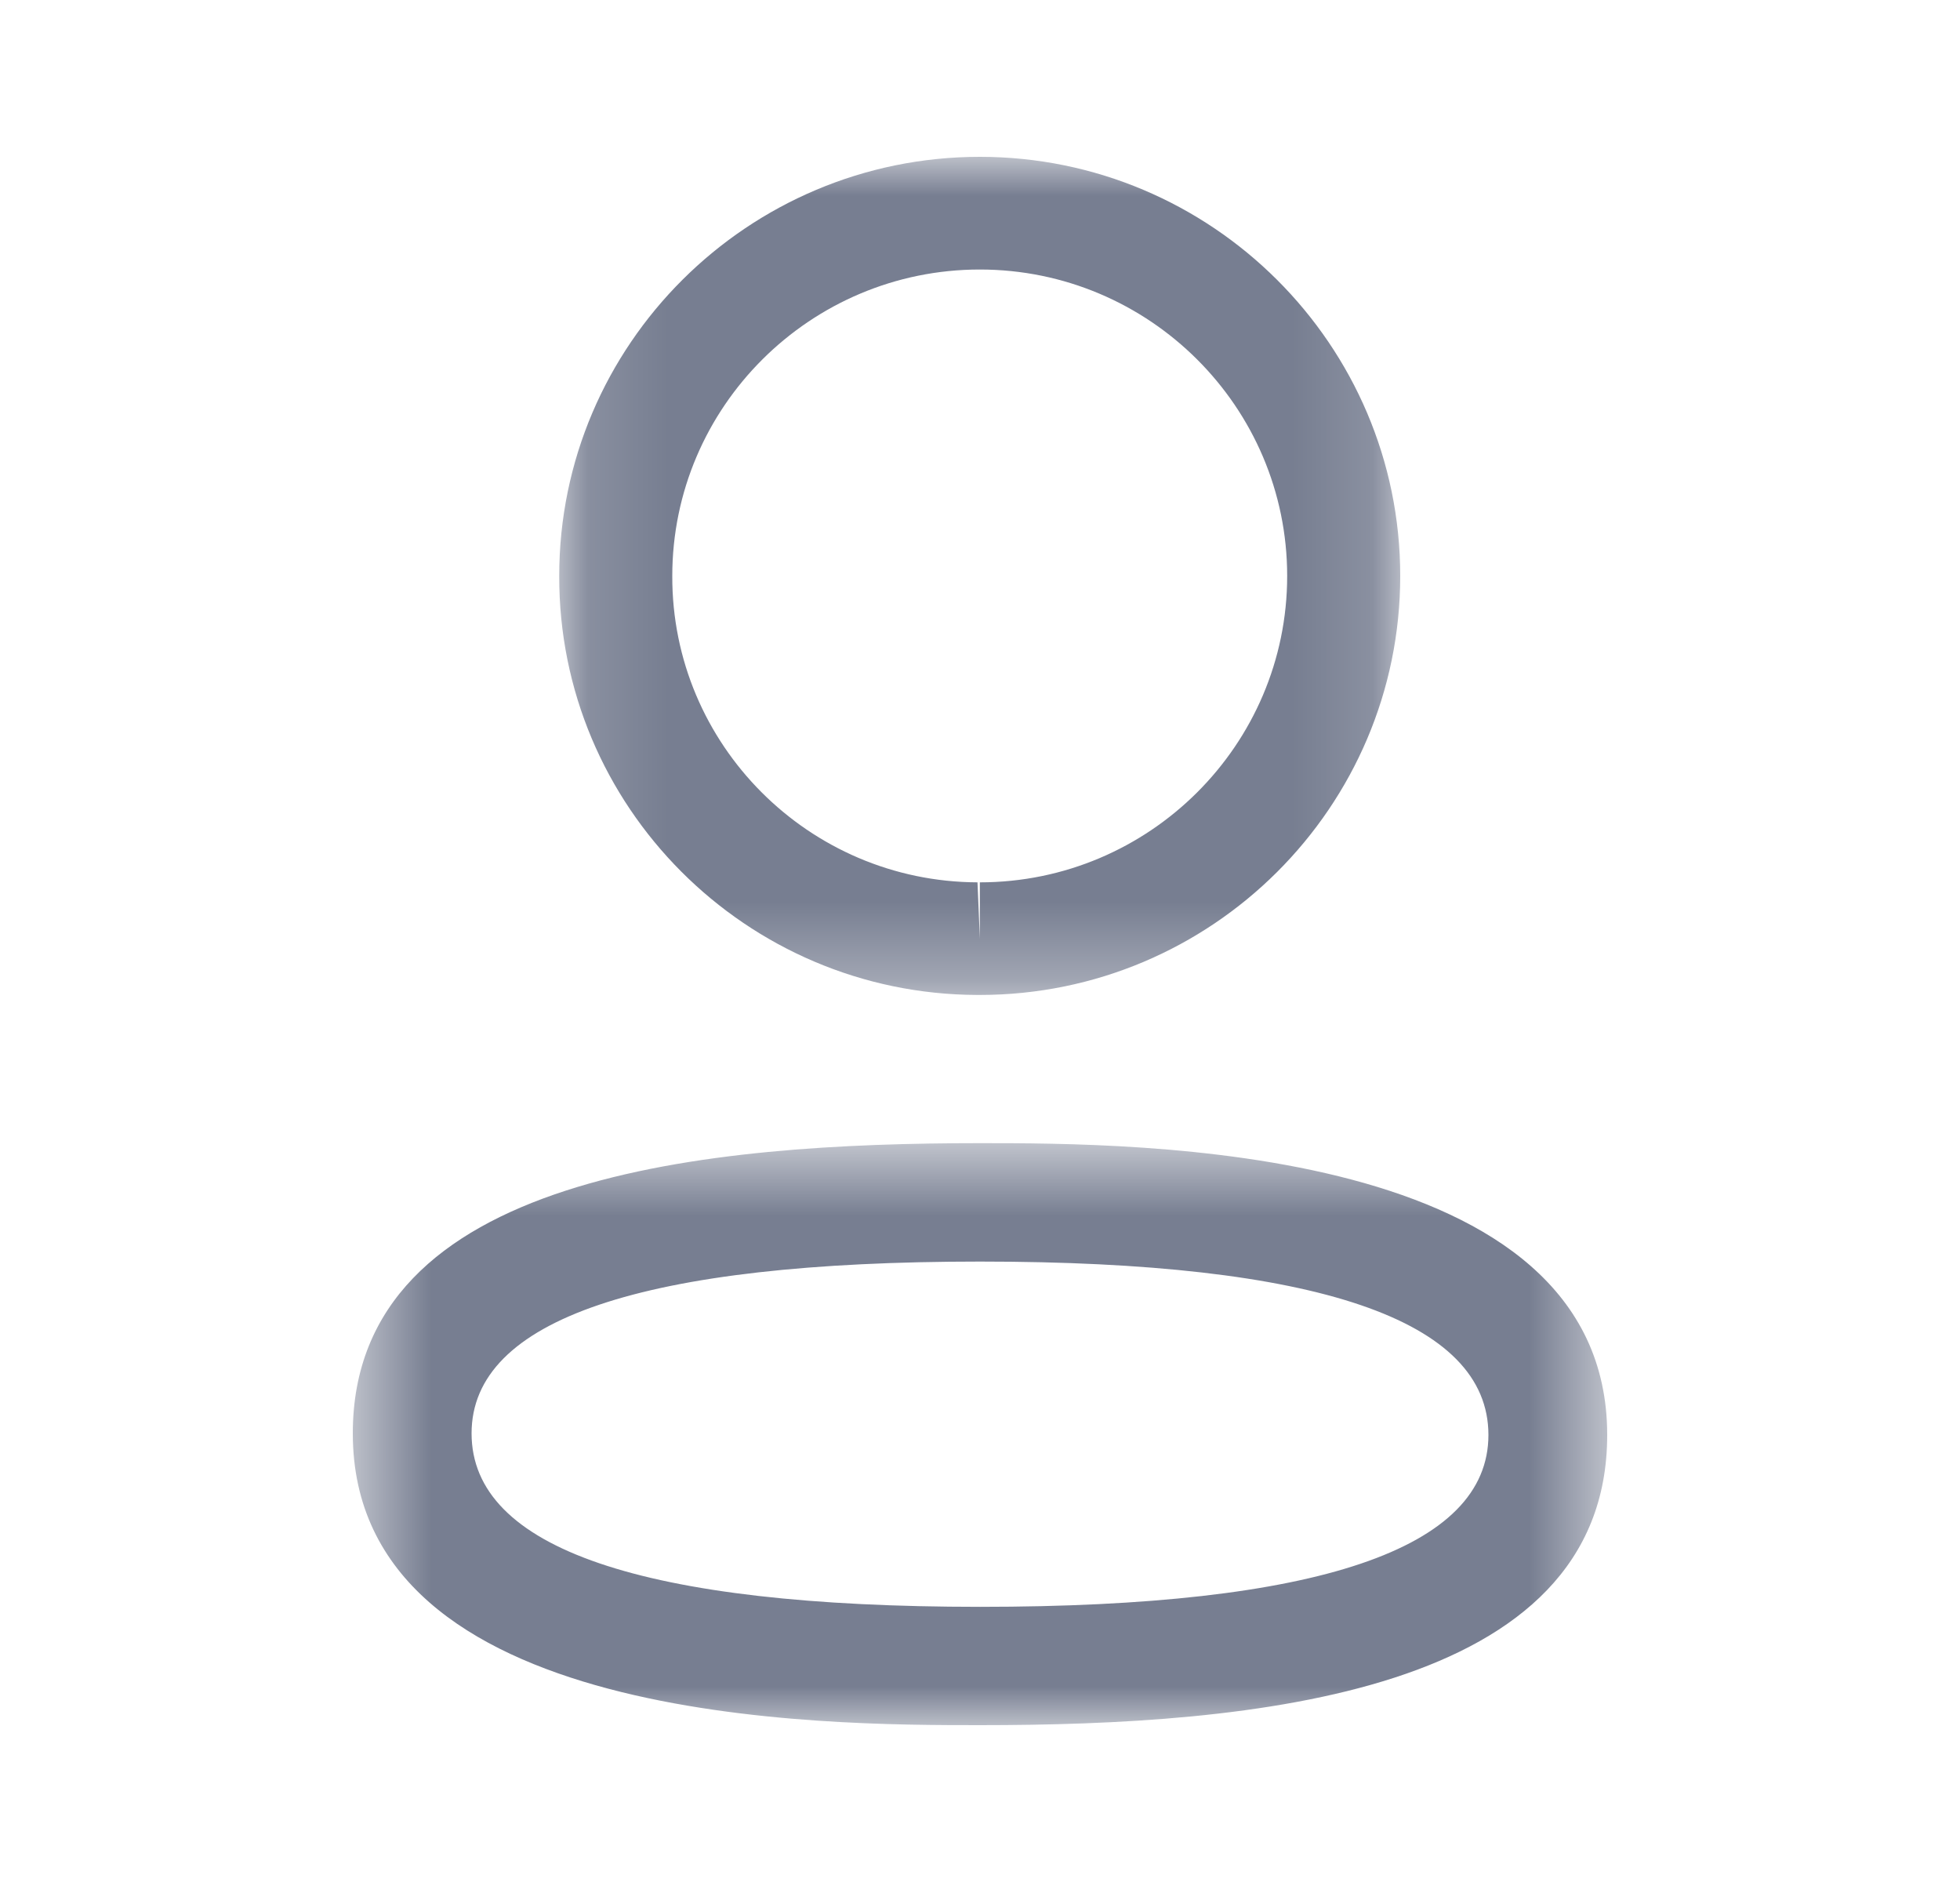 <svg width="25" height="24" viewBox="0 0 25 24" fill="none" xmlns="http://www.w3.org/2000/svg">
<mask id="mask0_77_423" style="mask-type:luminance" maskUnits="userSpaceOnUse" x="4" y="14" width="17" height="8">
<path fill-rule="evenodd" clip-rule="evenodd" d="M4.5 14.578H20.5V22H4.5V14.578Z" fill="white"/>
</mask>
<g mask="url(#mask0_77_423)">
<path fill-rule="evenodd" clip-rule="evenodd" d="M12.501 16.088C8.197 16.088 6.015 16.825 6.015 18.279C6.015 19.747 8.197 20.491 12.501 20.491C16.804 20.491 18.985 19.754 18.985 18.299C18.985 16.832 16.804 16.088 12.501 16.088ZM12.501 22C10.522 22 4.5 22 4.5 18.279C4.5 14.962 9.067 14.578 12.501 14.578C14.48 14.578 20.5 14.578 20.5 18.299C20.5 21.617 15.934 22 12.501 22Z" fill="#777E91"/>
</g>
<mask id="mask1_77_423" style="mask-type:luminance" maskUnits="userSpaceOnUse" x="7" y="2" width="11" height="11">
<path fill-rule="evenodd" clip-rule="evenodd" d="M7.133 2H17.86V12.688H7.133V2Z" fill="white"/>
</mask>
<g mask="url(#mask1_77_423)">
<path fill-rule="evenodd" clip-rule="evenodd" d="M12.498 3.437C10.335 3.437 8.575 5.19 8.575 7.345C8.568 9.493 10.315 11.244 12.468 11.252L12.498 11.971V11.252C14.659 11.252 16.418 9.499 16.418 7.345C16.418 5.19 14.659 3.437 12.498 3.437ZM12.498 12.688H12.465C9.514 12.679 7.123 10.281 7.133 7.342C7.133 4.398 9.539 2 12.498 2C15.455 2 17.86 4.398 17.86 7.345C17.86 10.292 15.455 12.688 12.498 12.688Z" fill="#777E91"/>
</g>
</svg>
